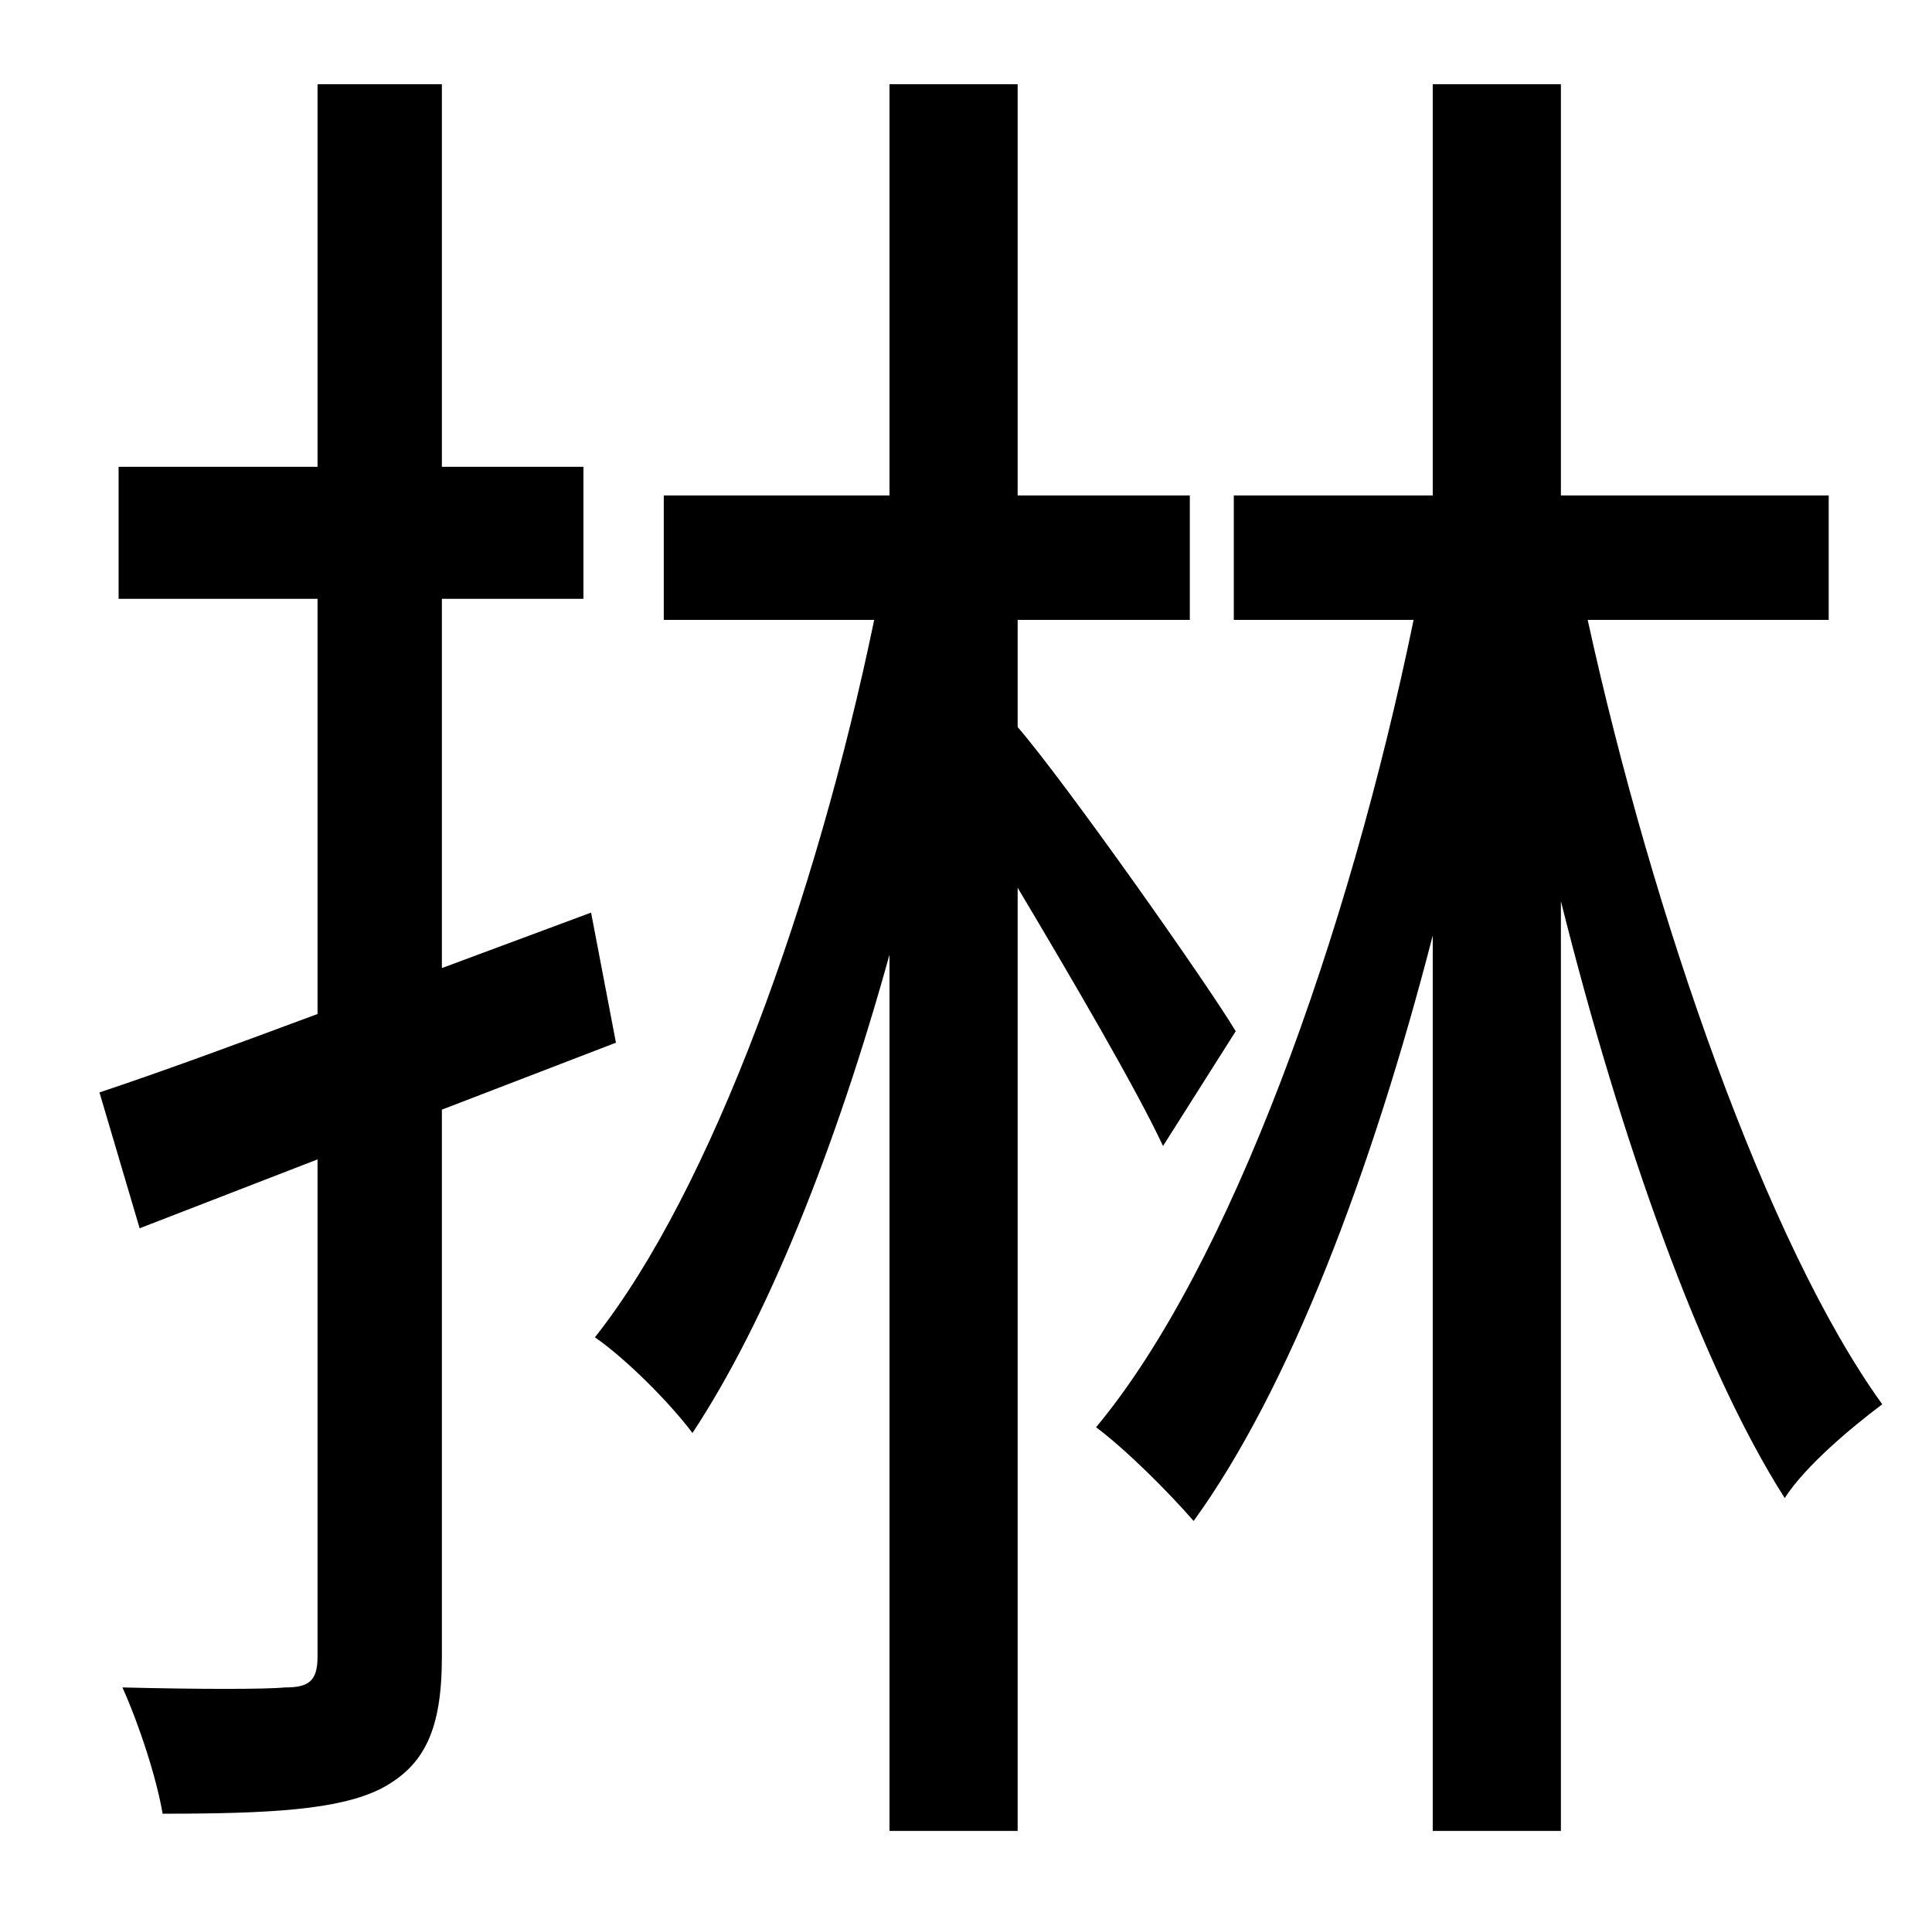 <?xml version="1.0" standalone="no"?>
<!DOCTYPE svg PUBLIC "-//W3C//DTD SVG 1.1//EN" "http://www.w3.org/Graphics/SVG/1.1/DTD/svg11.dtd" >
<svg xmlns="http://www.w3.org/2000/svg" xmlns:xlink="http://www.w3.org/1999/xlink" version="1.1" viewBox="-10 0 1010 1000">
   <path fill="currentColor"
d="M312 545l-91 35v286c0 38 -9 57 -32 69c-22 11 -58 13 -114 13c-3 -18 -12 -46 -21 -66c40 1 75 1 85 0c12 0 17 -3 17 -16v-260l-93 36l-21 -71c33 -11 71 -25 114 -41v-217h-104v-69h104v-200h65v200h74v69h-74v193l78 -29zM636 539l-38 60c-14 -30 -48 -88 -76 -135
v493h-67v-458c-28 101 -64 191 -103 250c-12 -16 -35 -39 -51 -50c61 -77 116 -230 146 -375h-110v-65h118v-215h67v215h90v65h-90v56c25 29 99 134 114 159zM946 324h-126c34 155 94 327 154 410c-16 12 -40 32 -51 49c-44 -69 -86 -188 -117 -312v486h-67v-468
c-32 124 -75 237 -125 306c-13 -15 -35 -37 -51 -49c70 -84 132 -257 166 -422h-94v-65h104v-215h67v215h140v65z" />
</svg>
